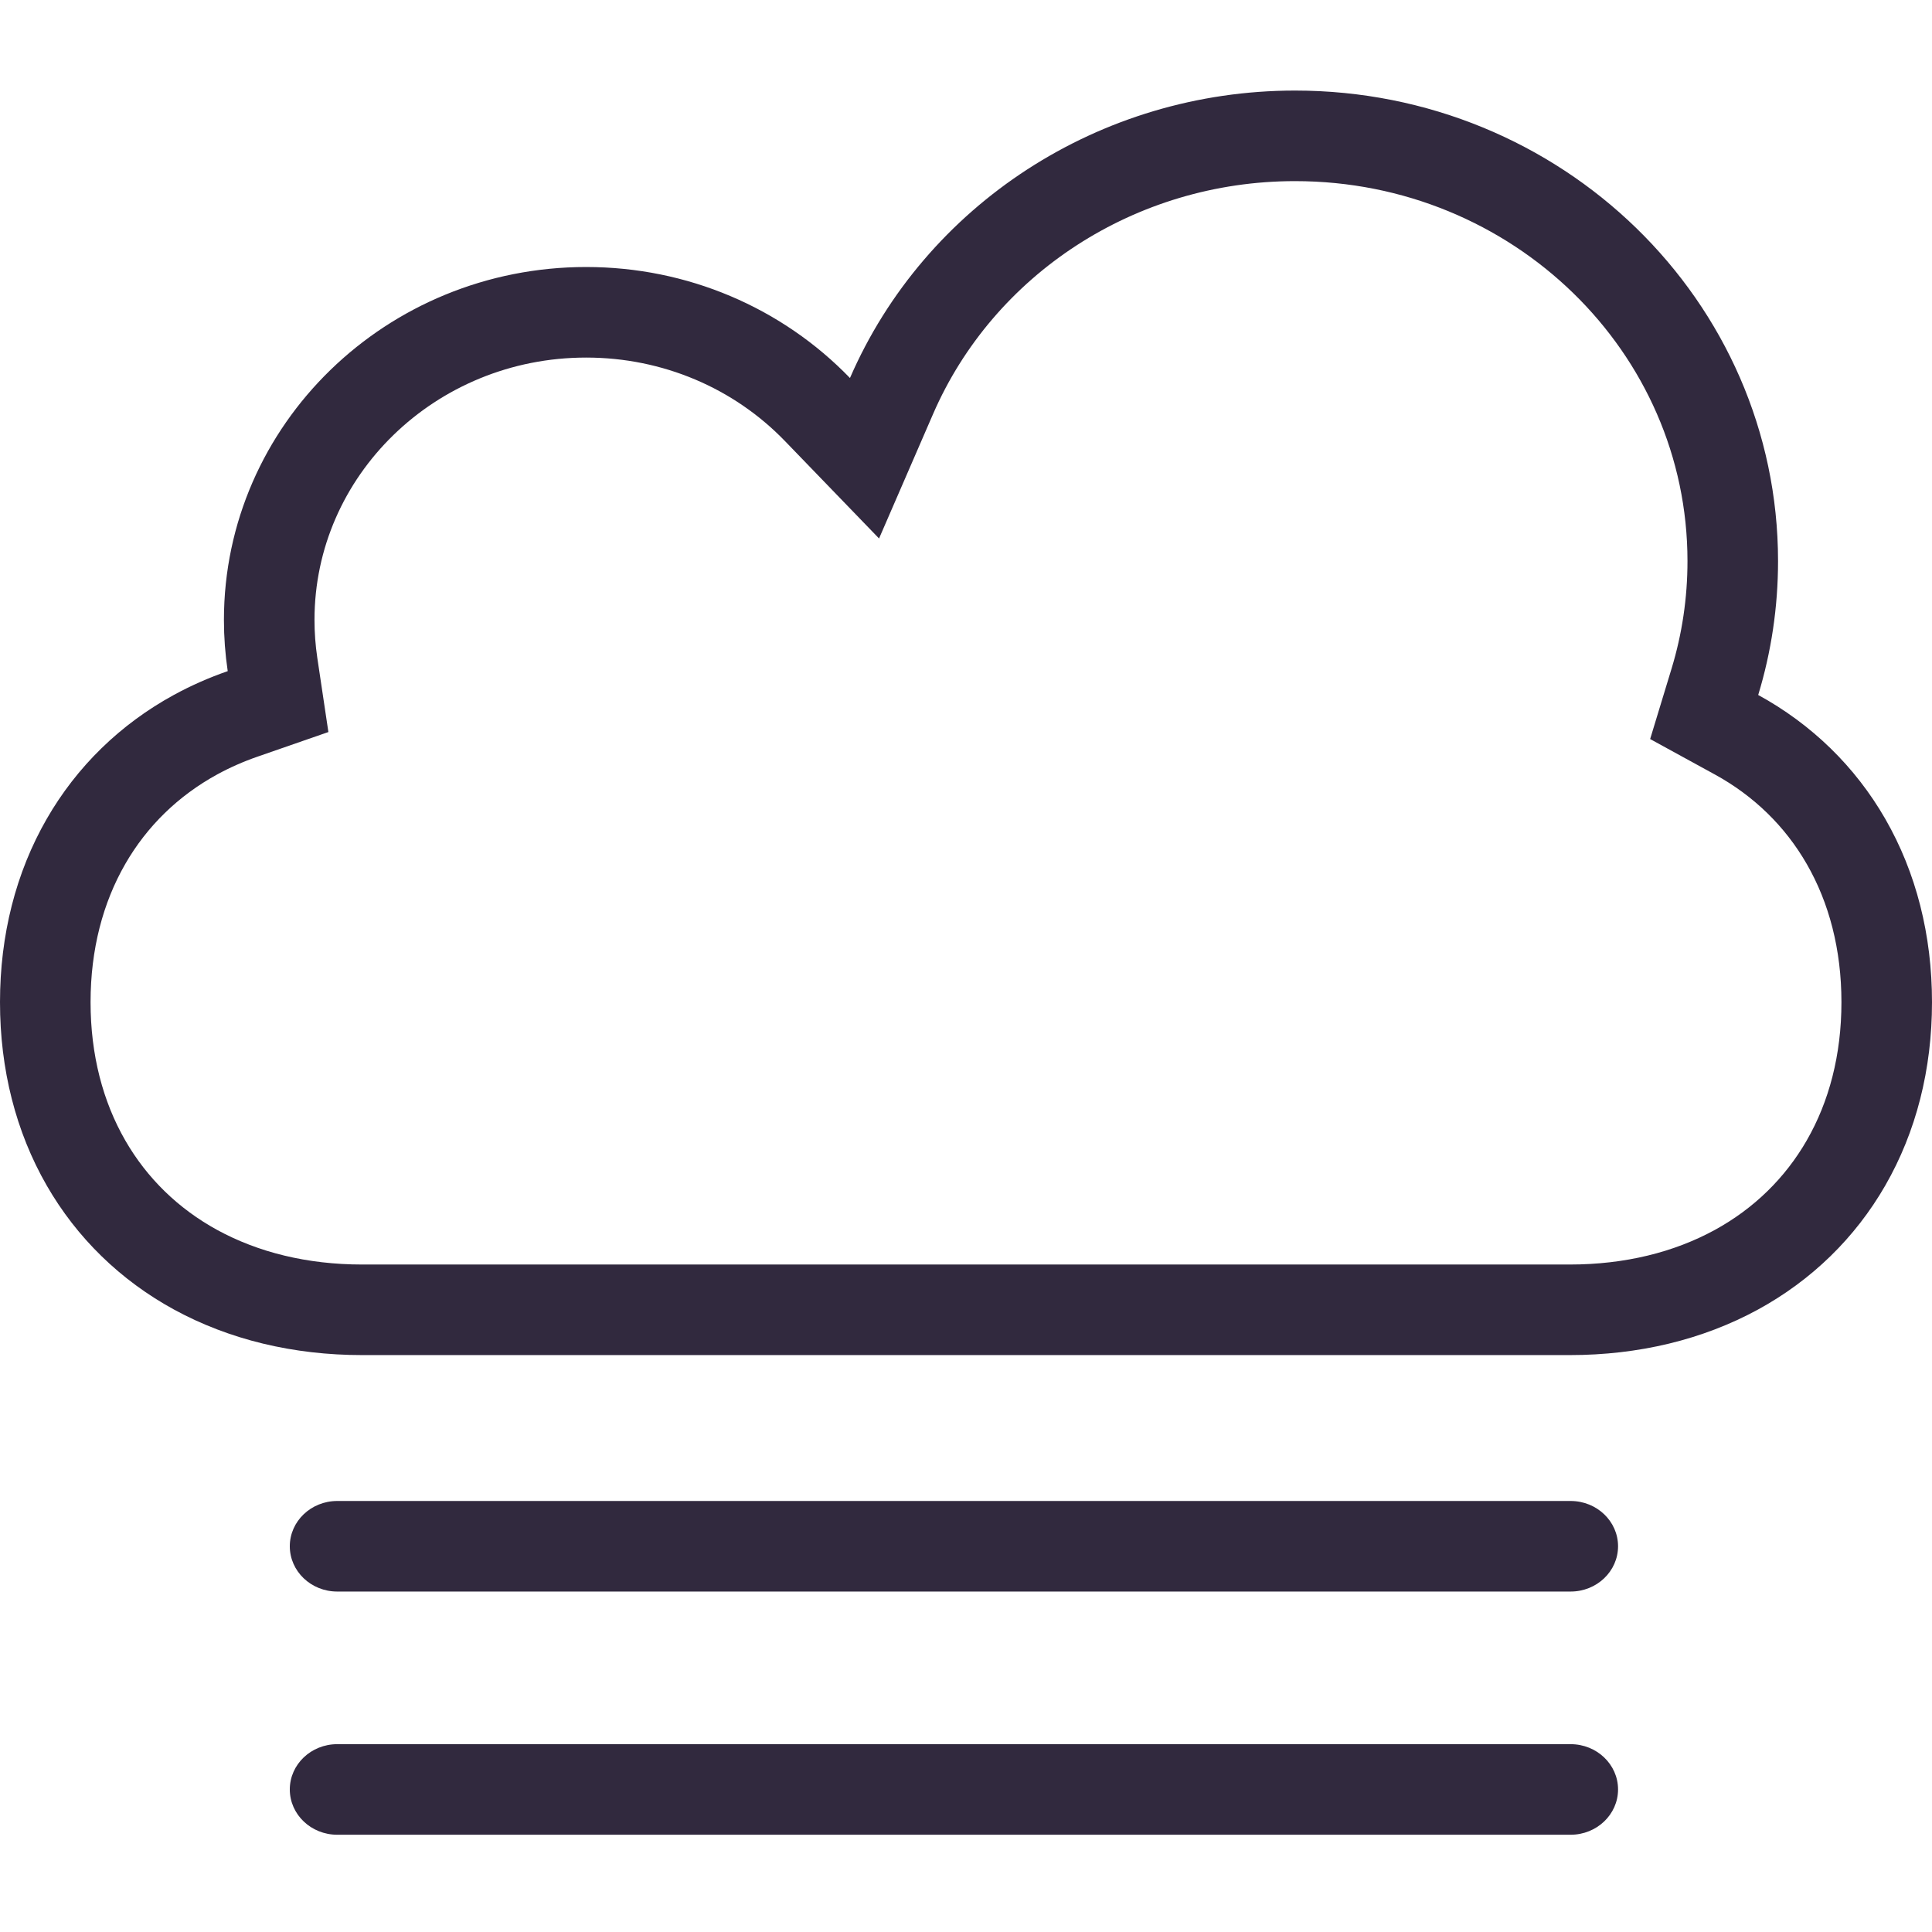 <svg xmlns="http://www.w3.org/2000/svg" width="64" height="64" viewBox="0 0 64 64">
  <g fill="none" fill-rule="evenodd" transform="translate(0 3)">
    <path stroke="#31293E" stroke-width="3" d="M57.523,21.338 L56.453,20.752 L56.808,19.585 C57.199,18.299 57.4,16.957 57.4,15.587 C57.4,7.816 50.917,1.5 42.9,1.5 C37.009,1.5 31.778,4.943 29.532,10.12 L28.638,12.18 L27.078,10.565 C25.105,8.524 22.362,7.345 19.418,7.345 C13.611,7.345 8.918,11.916 8.918,17.535 C8.918,18.032 8.955,18.525 9.027,19.01 L9.211,20.241 L8.036,20.649 C7.492,20.838 6.973,21.067 6.483,21.334 C4.947,22.173 3.707,23.381 2.849,24.873 C1.967,26.405 1.5,28.214 1.5,30.199 C1.5,32.184 1.967,33.993 2.849,35.525 C3.707,37.017 4.947,38.225 6.483,39.064 C8.069,39.929 9.943,40.389 12,40.389 L52,40.389 C54.057,40.389 55.931,39.929 57.517,39.064 C59.053,38.225 60.293,37.017 61.151,35.525 C62.033,33.993 62.5,32.184 62.5,30.199 C62.5,28.214 62.033,26.405 61.151,24.873 C60.294,23.383 59.056,22.177 57.523,21.338 Z"/>
    <path fill="#31293E" d="M11.171 46.722L52.029 46.722C52.896 46.722 53.6 47.394 53.6 48.222 53.6 49.051 52.896 49.722 52.029 49.722L11.171 49.722C10.304 49.722 9.6 49.051 9.6 48.222 9.6 47.394 10.304 46.722 11.171 46.722zM11.171 54.778L52.029 54.778C52.896 54.778 53.6 55.449 53.6 56.278 53.6 57.106 52.896 57.778 52.029 57.778L11.171 57.778C10.304 57.778 9.6 57.106 9.6 56.278 9.6 55.449 10.304 54.778 11.171 54.778z"/>
  </g>
</svg>
